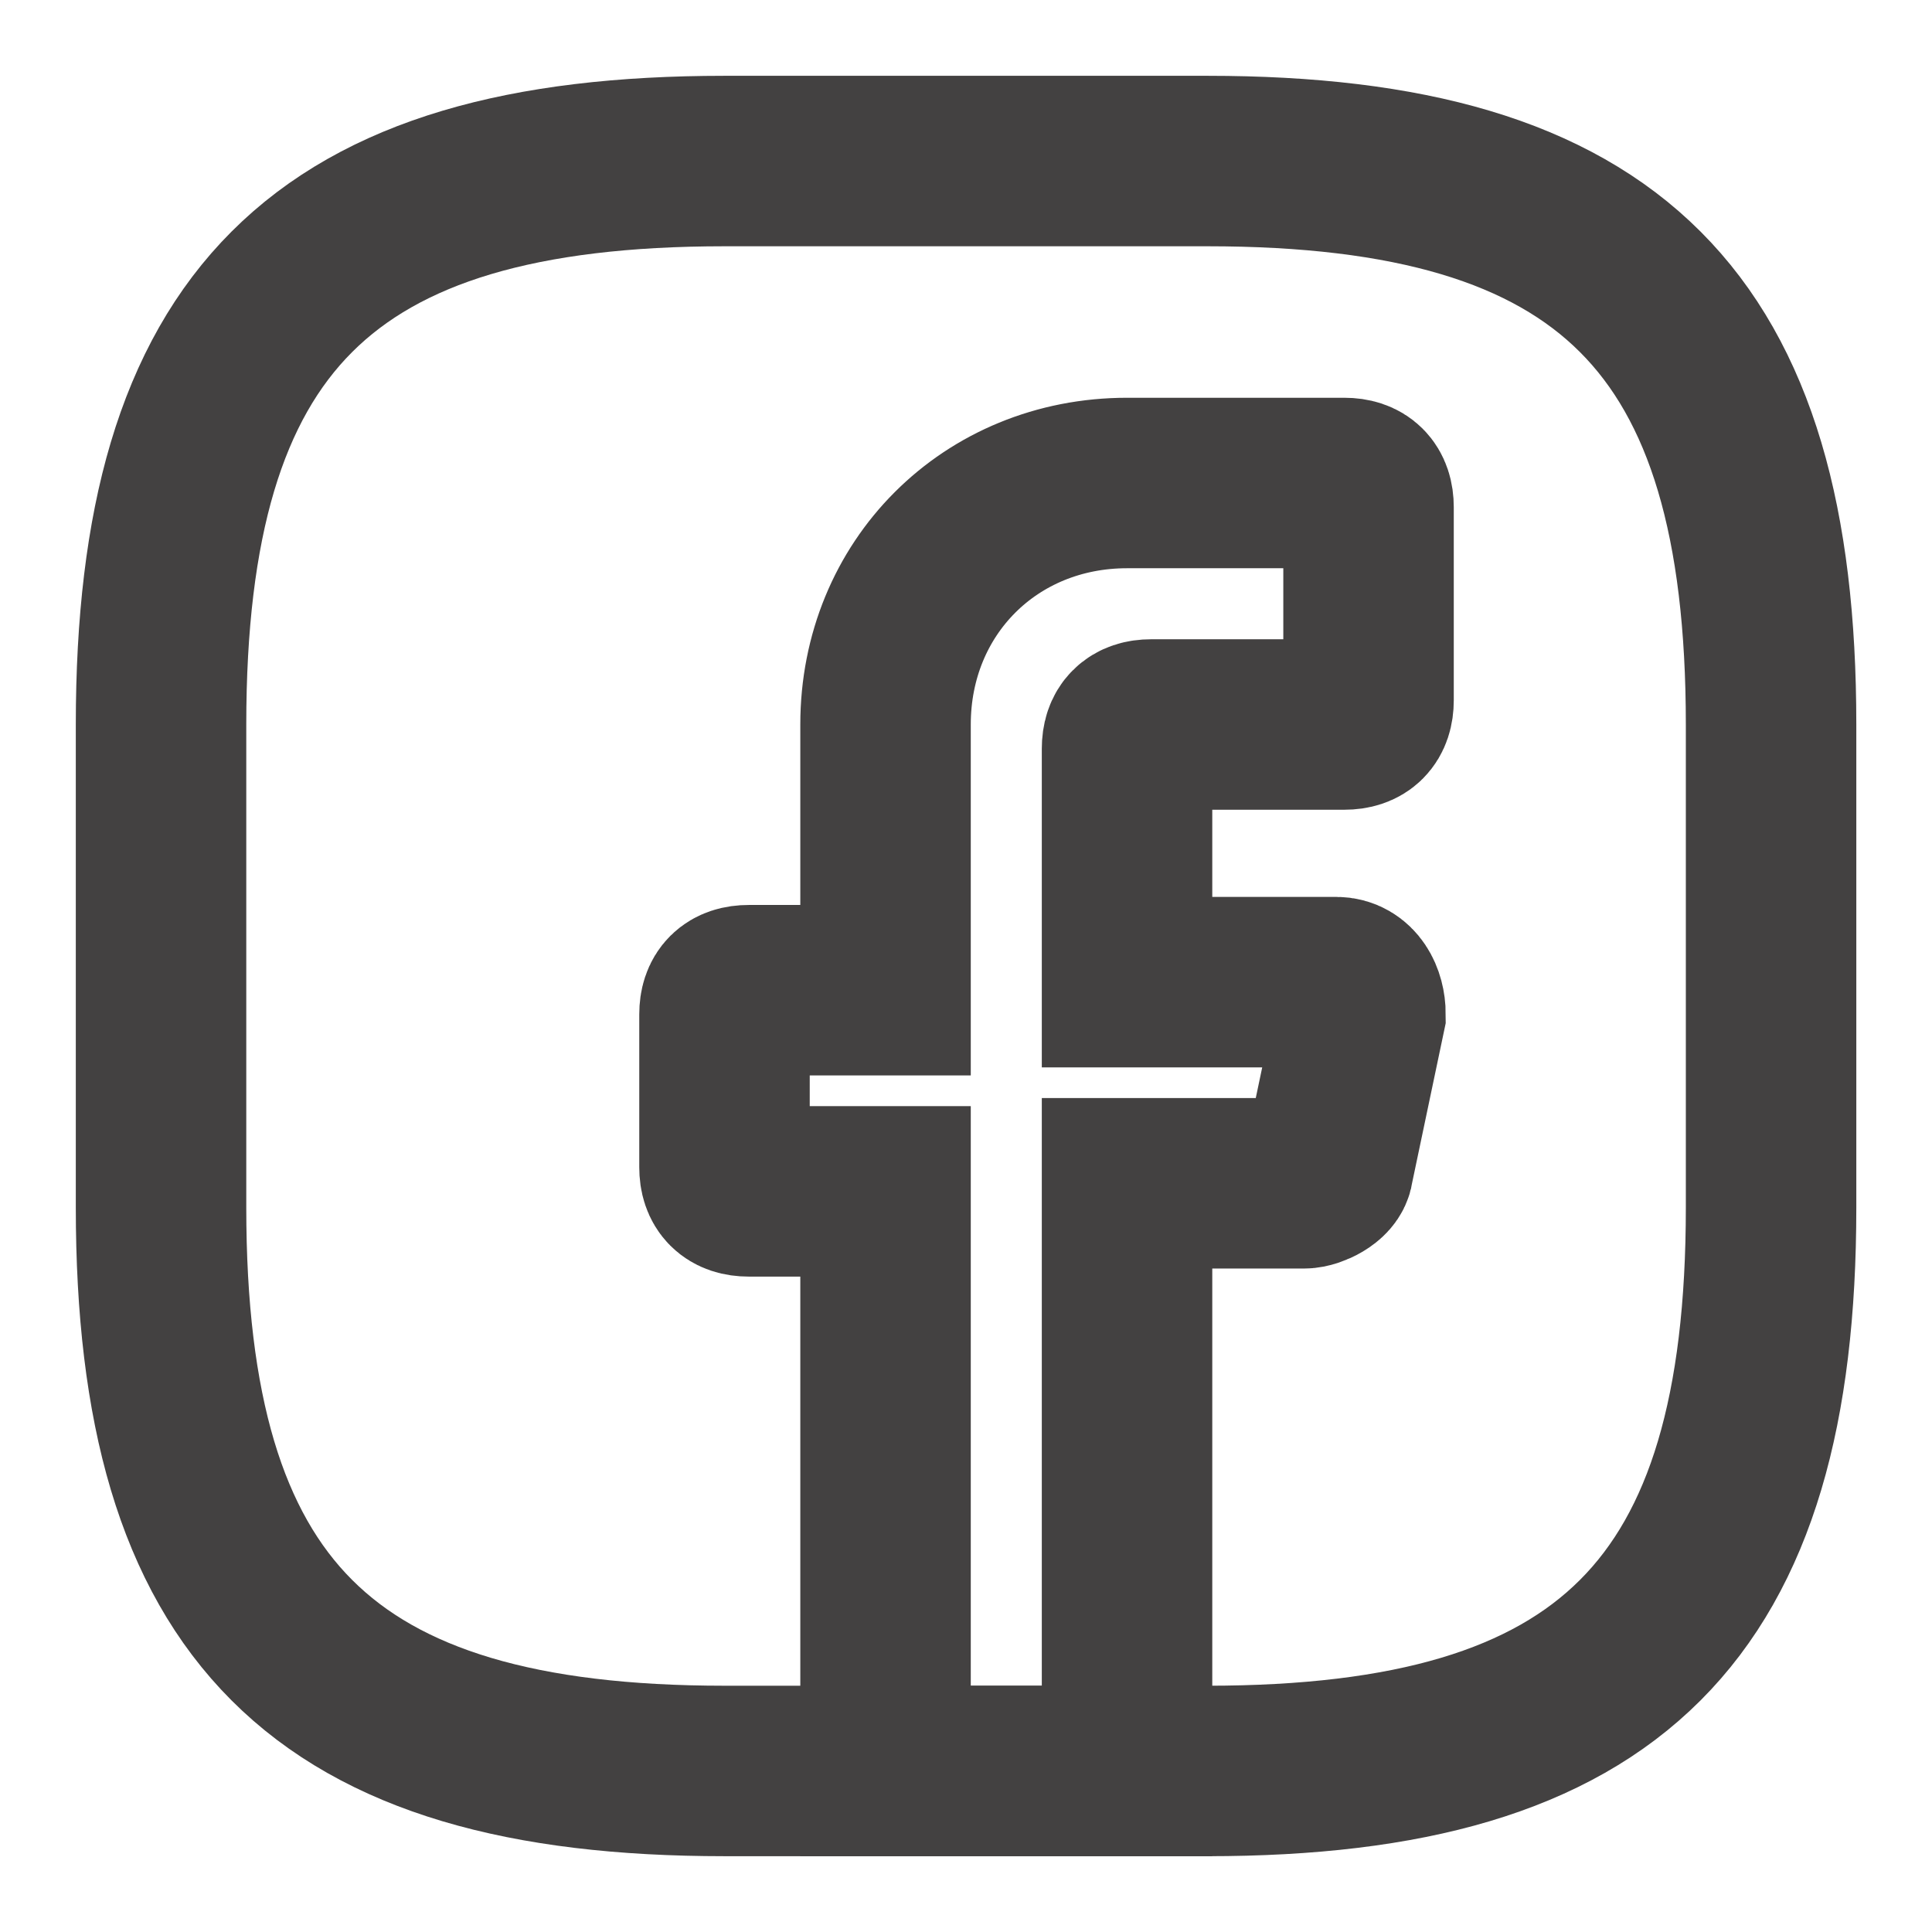 <svg width="17" height="17" viewBox="0 0 17 17" fill="none" xmlns="http://www.w3.org/2000/svg">
<path d="M9.917 6.588V8.642H11.758C11.9 8.642 11.971 8.783 11.971 8.925L11.688 10.271C11.688 10.342 11.546 10.412 11.475 10.412H9.917V15.583H7.792V10.483H6.588C6.446 10.483 6.375 10.412 6.375 10.271V8.925C6.375 8.783 6.446 8.713 6.588 8.713H7.792V6.375C7.792 5.171 8.713 4.25 9.917 4.25H11.829C11.971 4.25 12.042 4.321 12.042 4.463V6.162C12.042 6.304 11.971 6.375 11.829 6.375H10.129C9.988 6.375 9.917 6.446 9.917 6.588Z" stroke="#434141" stroke-width="1.5" stroke-miterlimit="10" stroke-linecap="round"/>
<path d="M10.625 15.583H6.375C2.834 15.583 1.417 14.167 1.417 10.625V6.375C1.417 2.833 2.834 1.417 6.375 1.417H10.625C14.167 1.417 15.584 2.833 15.584 6.375V10.625C15.584 14.167 14.167 15.583 10.625 15.583Z" stroke="#434141" stroke-width="1.5" stroke-linecap="round" stroke-linejoin="round"/>
</svg>
